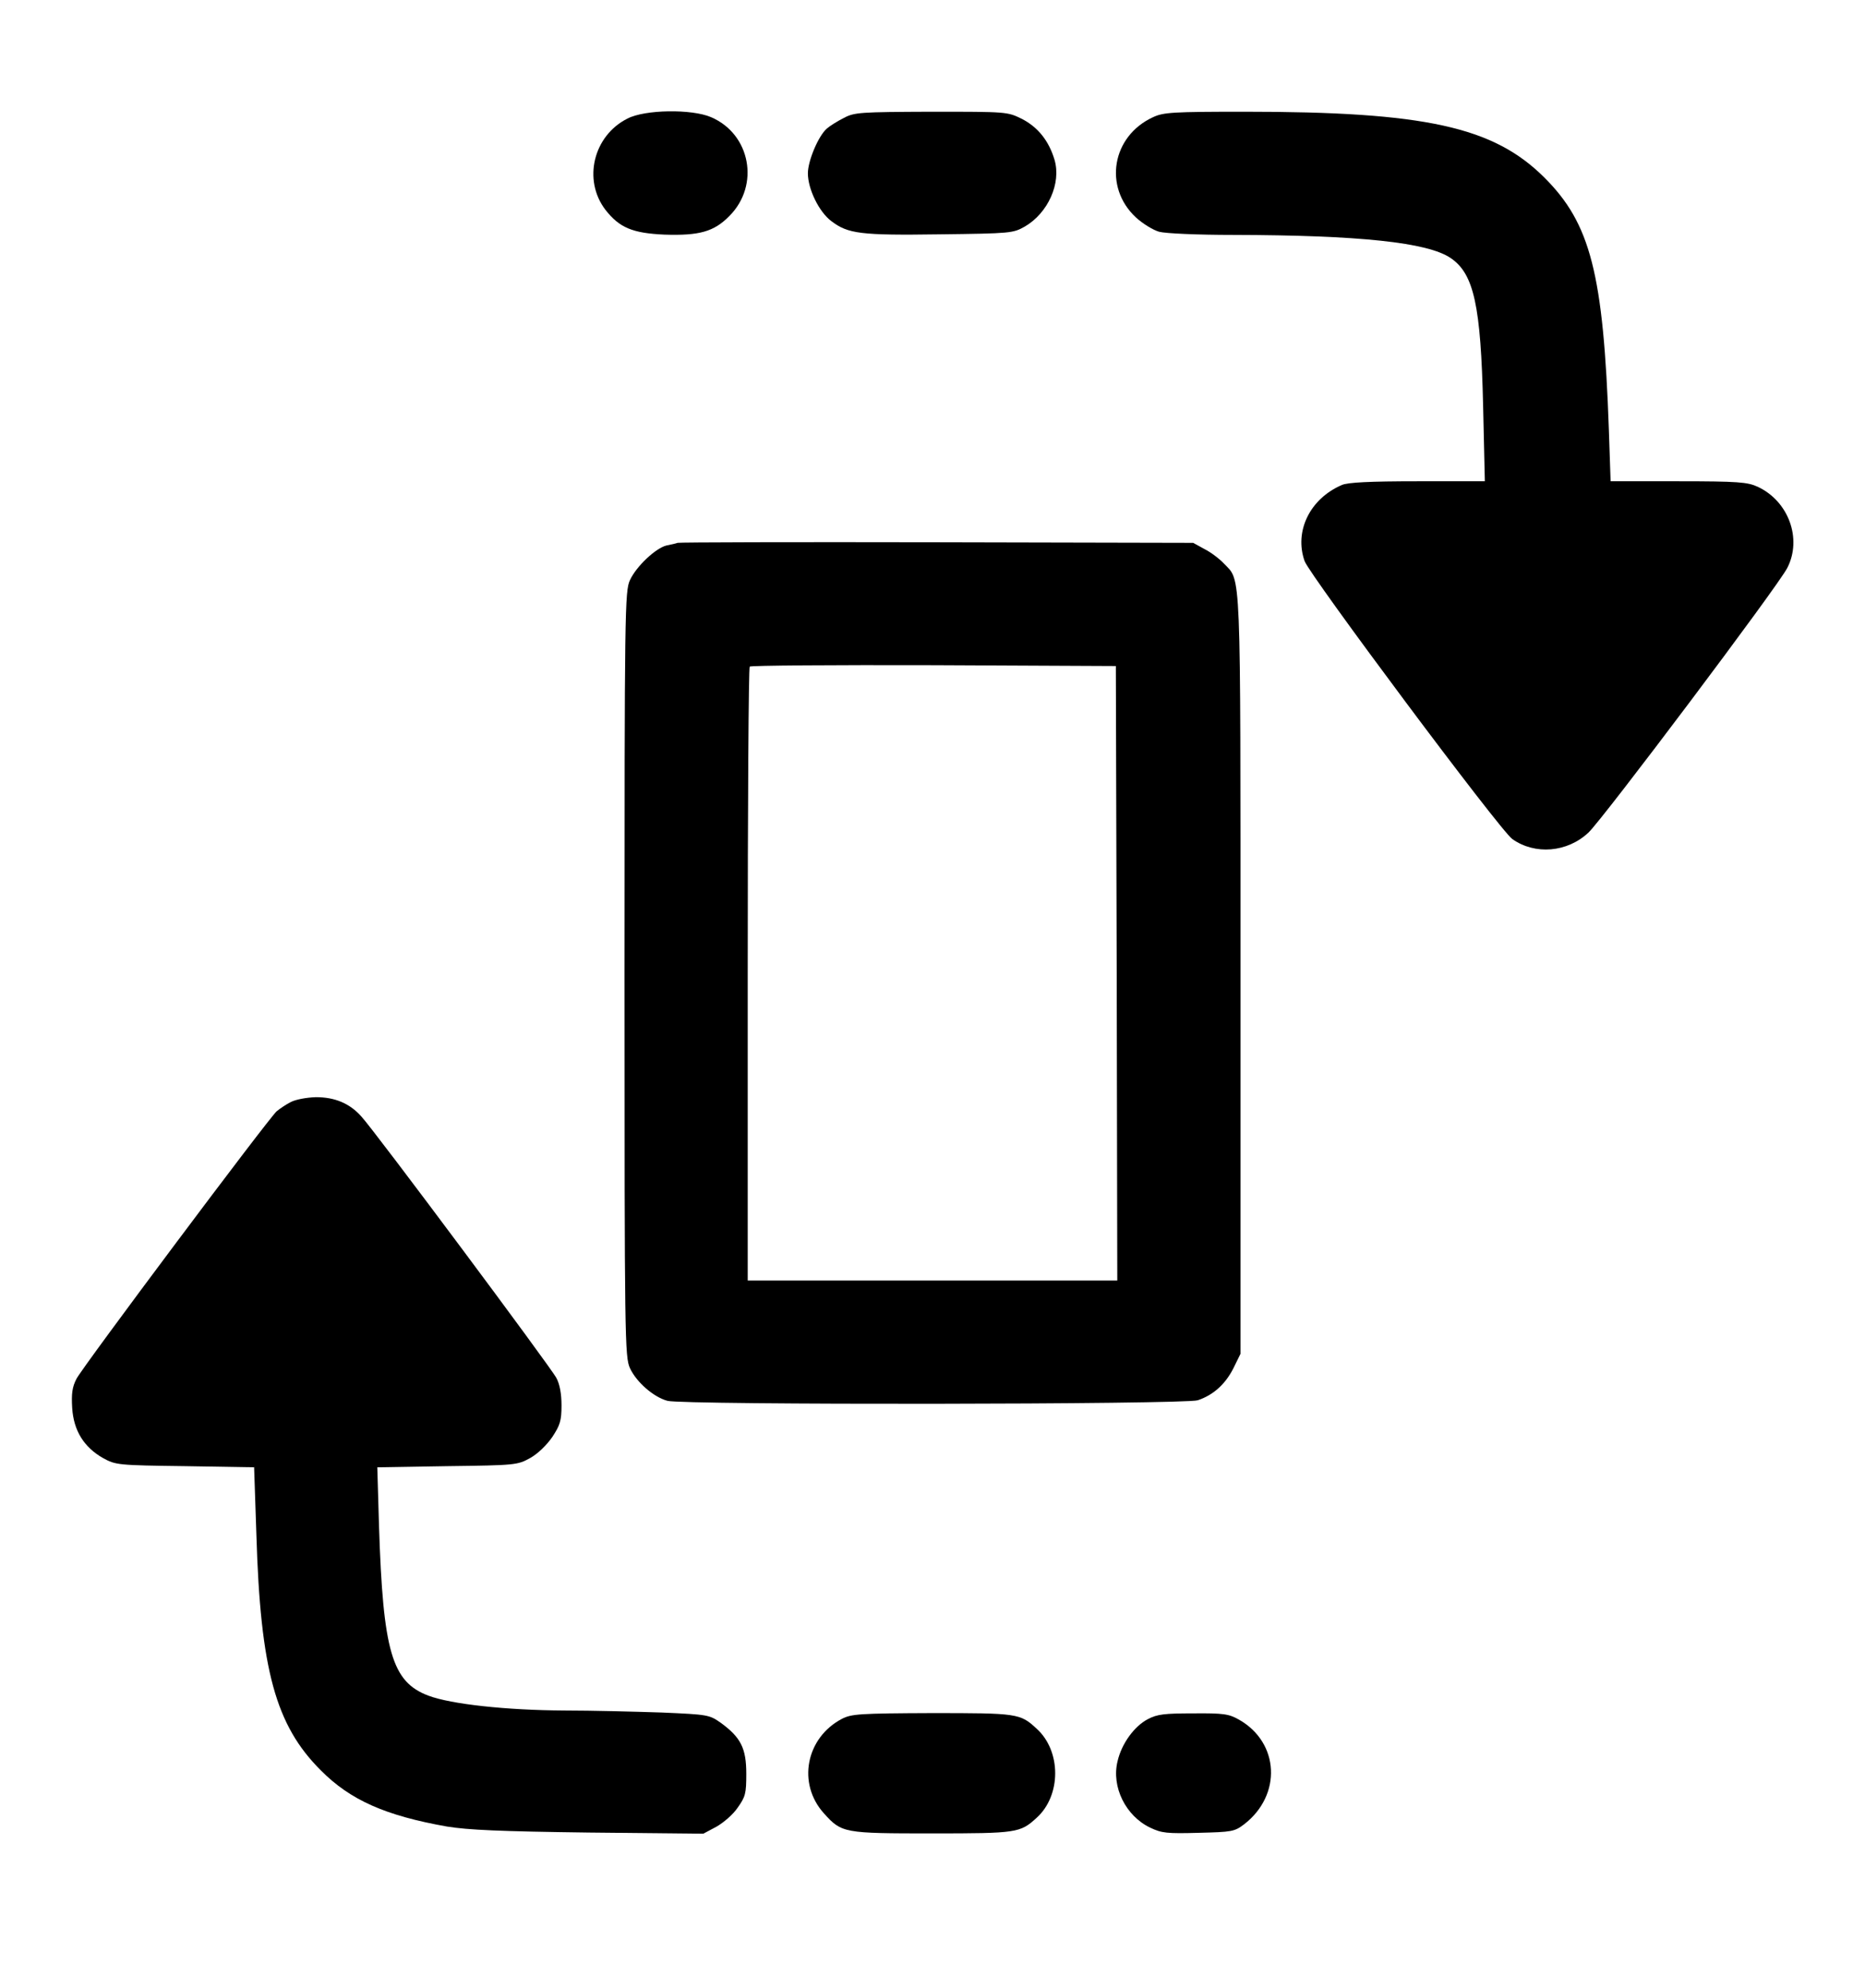 <?xml version="1.0" standalone="no"?>
<!DOCTYPE svg PUBLIC "-//W3C//DTD SVG 20010904//EN"
 "http://www.w3.org/TR/2001/REC-SVG-20010904/DTD/svg10.dtd">
<svg version="1.0" xmlns="http://www.w3.org/2000/svg"
 width="651pt" height="694pt" viewBox="0 0 651 694"
 preserveAspectRatio="xMidYMid meet">

<g transform="translate(0,694) scale(0.1,-0.1)"
fill="#000000" stroke="none">
<path d="M2190 6526 c-119 -60 -156 -214 -77 -318 49 -63 95 -82 206 -87 122
-4 173 10 227 65 107 107 74 286 -64 345 -67 29 -231 27 -292 -5z"/>
<path d="M2945 6528 c-22 -11 -49 -28 -59 -37 -29 -25 -66 -112 -66 -156 0
-55 39 -135 82 -167 58 -44 101 -50 378 -46 249 3 256 4 297 27 81 47 128 151
104 233 -20 67 -58 114 -114 143 -51 25 -52 25 -316 25 -249 -1 -269 -2 -306
-22z"/>
<path d="M4025 6531 c-144 -66 -174 -244 -60 -350 24 -22 60 -44 81 -50 22 -6
134 -11 259 -11 440 -1 679 -26 759 -81 81 -55 105 -166 113 -516 l6 -263
-235 0 c-167 0 -244 -4 -264 -13 -112 -48 -167 -162 -130 -266 19 -51 682
-940 725 -970 79 -56 192 -47 266 23 50 47 663 862 694 924 52 102 4 233 -104
283 -35 16 -68 19 -276 19 l-237 0 -6 178 c-19 547 -64 722 -226 883 -178 177
-417 229 -1045 229 -250 0 -284 -2 -320 -19z"/>
<path d="M2365 5045 c-5 -2 -22 -6 -38 -9 -38 -9 -106 -73 -128 -121 -18 -38
-19 -105 -19 -1375 0 -1277 1 -1337 19 -1376 22 -48 82 -101 131 -114 53 -15
1807 -13 1851 2 54 18 96 56 124 111 l25 51 0 1322 c0 1447 3 1373 -58 1437
-15 16 -45 39 -67 50 l-40 22 -895 2 c-492 1 -899 0 -905 -2z m1533 -1502 l2
-1073 -645 0 -645 0 0 1068 c0 588 3 1072 7 1075 3 4 293 6 642 5 l636 -3 3
-1072z"/>
<path d="M1015 3093 c-16 -8 -38 -23 -49 -32 -28 -24 -676 -890 -699 -934 -15
-29 -18 -52 -15 -102 5 -79 41 -137 108 -175 44 -24 51 -25 286 -28 l241 -4 8
-237 c14 -469 67 -664 225 -821 103 -104 226 -158 440 -196 74 -12 184 -17
495 -21 l400 -4 45 24 c25 14 59 43 75 67 27 38 30 49 30 118 0 89 -19 127
-89 178 -40 28 -44 29 -206 36 -91 3 -244 7 -340 7 -202 1 -396 22 -475 52
-127 48 -158 154 -172 591 l-6 206 244 4 c239 3 245 4 289 28 27 15 58 45 78
74 27 41 32 57 32 110 0 40 -6 74 -18 96 -19 37 -636 865 -681 913 -41 46 -93
67 -158 67 -33 -1 -71 -8 -88 -17z"/>
<path d="M2939 940 c-126 -66 -157 -226 -63 -330 62 -69 69 -70 379 -70 295 0
306 2 363 54 87 78 87 234 0 312 -57 53 -67 54 -365 54 -253 -1 -281 -3 -314
-20z"/>
<path d="M4007 939 c-48 -25 -92 -86 -106 -147 -22 -89 28 -191 114 -232 40
-19 58 -21 168 -18 117 3 126 4 160 30 132 102 123 285 -18 365 -35 20 -54 23
-160 22 -100 0 -126 -3 -158 -20z"/>
</g>
</svg>
